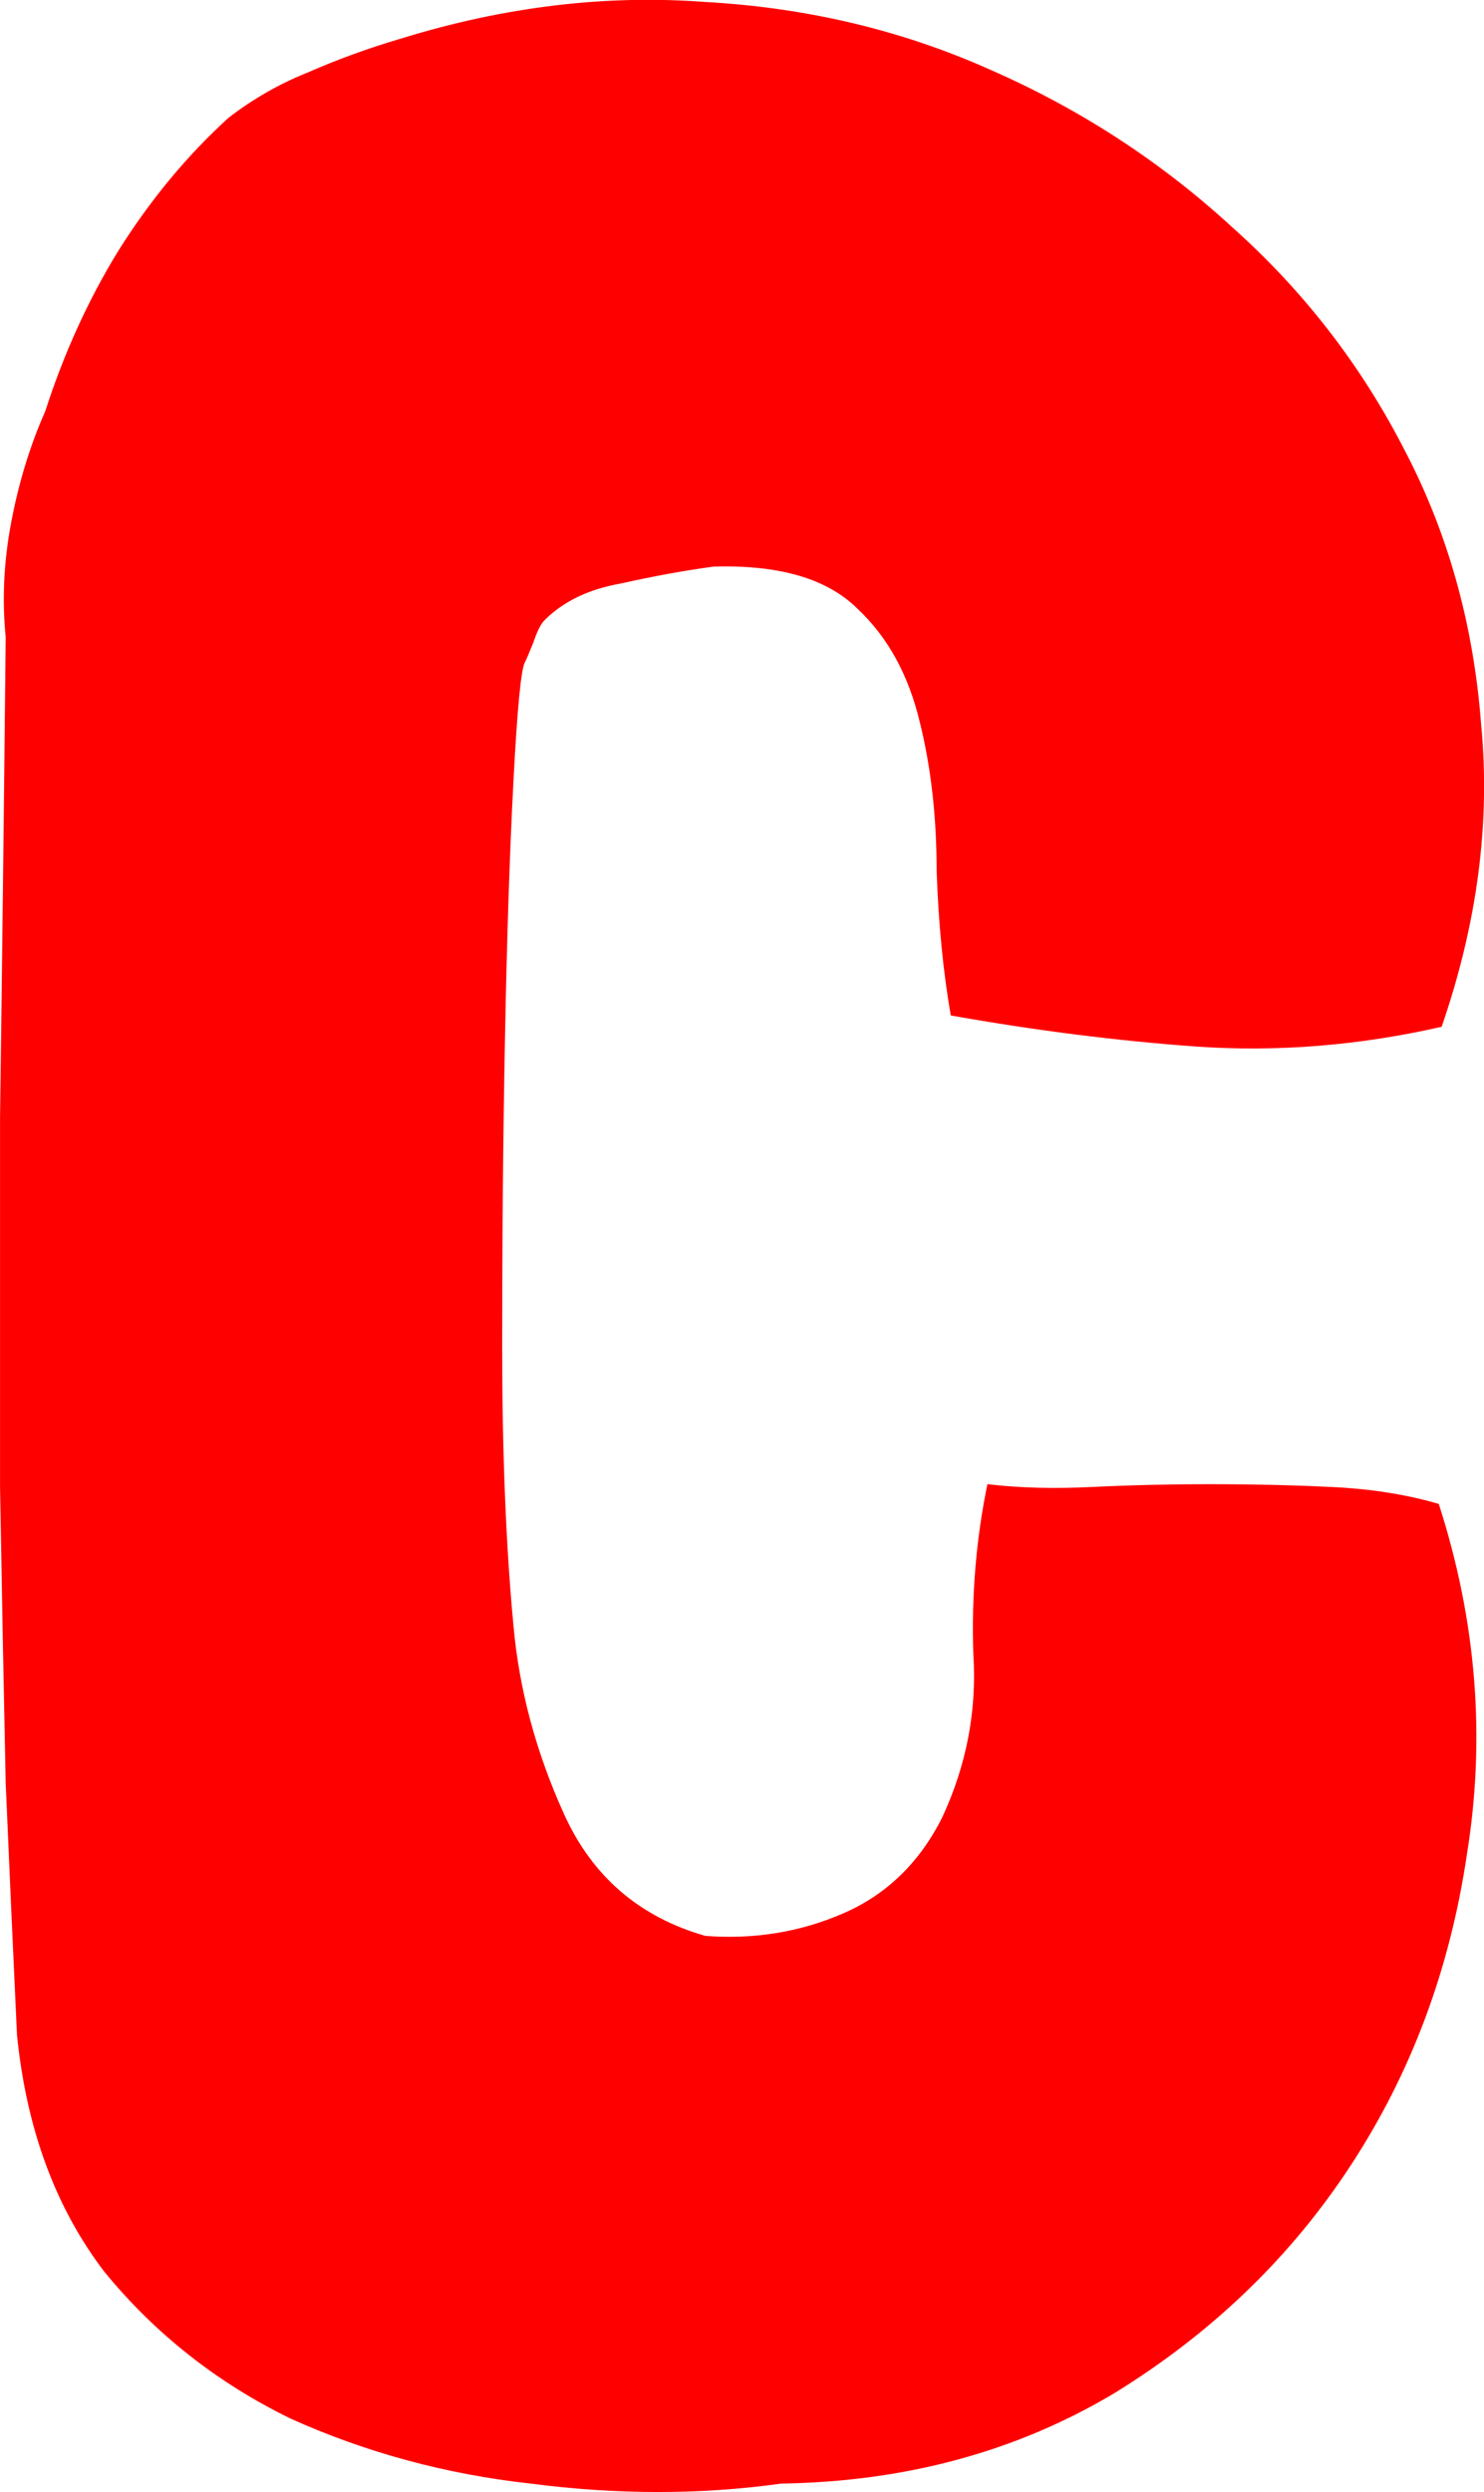 <svg version="1.1" xmlns="http://www.w3.org/2000/svg" xmlns:xlink="http://www.w3.org/1999/xlink" width="29.108" height="48.847" viewBox="0,0,29.108,48.847"><g transform="translate(-225.446,-155.577)"><g data-paper-data="{&quot;isPaintingLayer&quot;:true}" fill="#ff0000" fill-rule="nonzero" stroke="#000000" stroke-width="0" stroke-linecap="square" stroke-linejoin="miter" stroke-miterlimit="10" stroke-dasharray="" stroke-dashoffset="0" style="mix-blend-mode: normal"><path d="M235.904,168.179c-0.074,0.184 -0.129,0.314 -0.166,0.387c-0.074,0.148 -0.148,0.922 -0.221,2.324c-0.074,1.402 -0.129,3.08 -0.166,5.035c-0.037,1.918 -0.055,3.929 -0.055,6.031c0,2.103 0.074,3.929 0.221,5.478c0.111,1.254 0.443,2.49 0.996,3.707c0.553,1.217 1.476,2.01 2.767,2.379c0.959,0.074 1.863,-0.074 2.711,-0.443c0.848,-0.369 1.494,-0.996 1.937,-1.881c0.48,-1.033 0.682,-2.103 0.609,-3.209c-0.037,-1.144 0.055,-2.25 0.277,-3.32c0.627,0.074 1.31,0.092 2.047,0.055c0.775,-0.037 1.549,-0.055 2.324,-0.055c0.812,0 1.605,0.018 2.379,0.055c0.775,0.037 1.476,0.148 2.103,0.332c0.738,2.287 0.922,4.574 0.553,6.861c-0.332,2.25 -1.088,4.279 -2.269,6.087c-1.18,1.808 -2.73,3.302 -4.648,4.482c-1.918,1.144 -4.095,1.734 -6.529,1.771c-1.586,0.221 -3.228,0.221 -4.925,0c-1.66,-0.184 -3.228,-0.609 -4.703,-1.273c-1.439,-0.701 -2.656,-1.66 -3.652,-2.877c-0.959,-1.254 -1.531,-2.804 -1.715,-4.648c-0.074,-1.586 -0.148,-3.228 -0.221,-4.925c-0.037,-1.734 -0.074,-3.671 -0.111,-5.81c0,-2.14 0,-4.556 0,-7.249c0.037,-2.693 0.074,-5.829 0.111,-9.407c-0.074,-0.738 -0.037,-1.494 0.111,-2.269c0.148,-0.775 0.369,-1.494 0.664,-2.158c0.369,-1.144 0.848,-2.195 1.439,-3.154c0.627,-0.996 1.346,-1.863 2.158,-2.601c0.48,-0.369 0.996,-0.664 1.549,-0.885c0.59,-0.258 1.199,-0.48 1.826,-0.664c2.029,-0.627 4.021,-0.867 5.976,-0.719c1.992,0.111 3.855,0.553 5.589,1.328c1.771,0.775 3.357,1.808 4.759,3.099c1.402,1.254 2.527,2.711 3.375,4.371c0.848,1.623 1.346,3.412 1.494,5.367c0.184,1.918 -0.074,3.892 -0.775,5.921c-1.623,0.369 -3.228,0.498 -4.814,0.387c-1.549,-0.111 -3.154,-0.314 -4.814,-0.609c-0.148,-0.848 -0.24,-1.789 -0.277,-2.822c0,-1.07 -0.111,-2.047 -0.332,-2.933c-0.221,-0.922 -0.627,-1.66 -1.217,-2.213c-0.59,-0.59 -1.531,-0.867 -2.822,-0.83c-0.553,0.074 -1.162,0.184 -1.826,0.332c-0.627,0.111 -1.125,0.35 -1.494,0.719c-0.074,0.074 -0.148,0.221 -0.221,0.443z"/></g></g></svg>